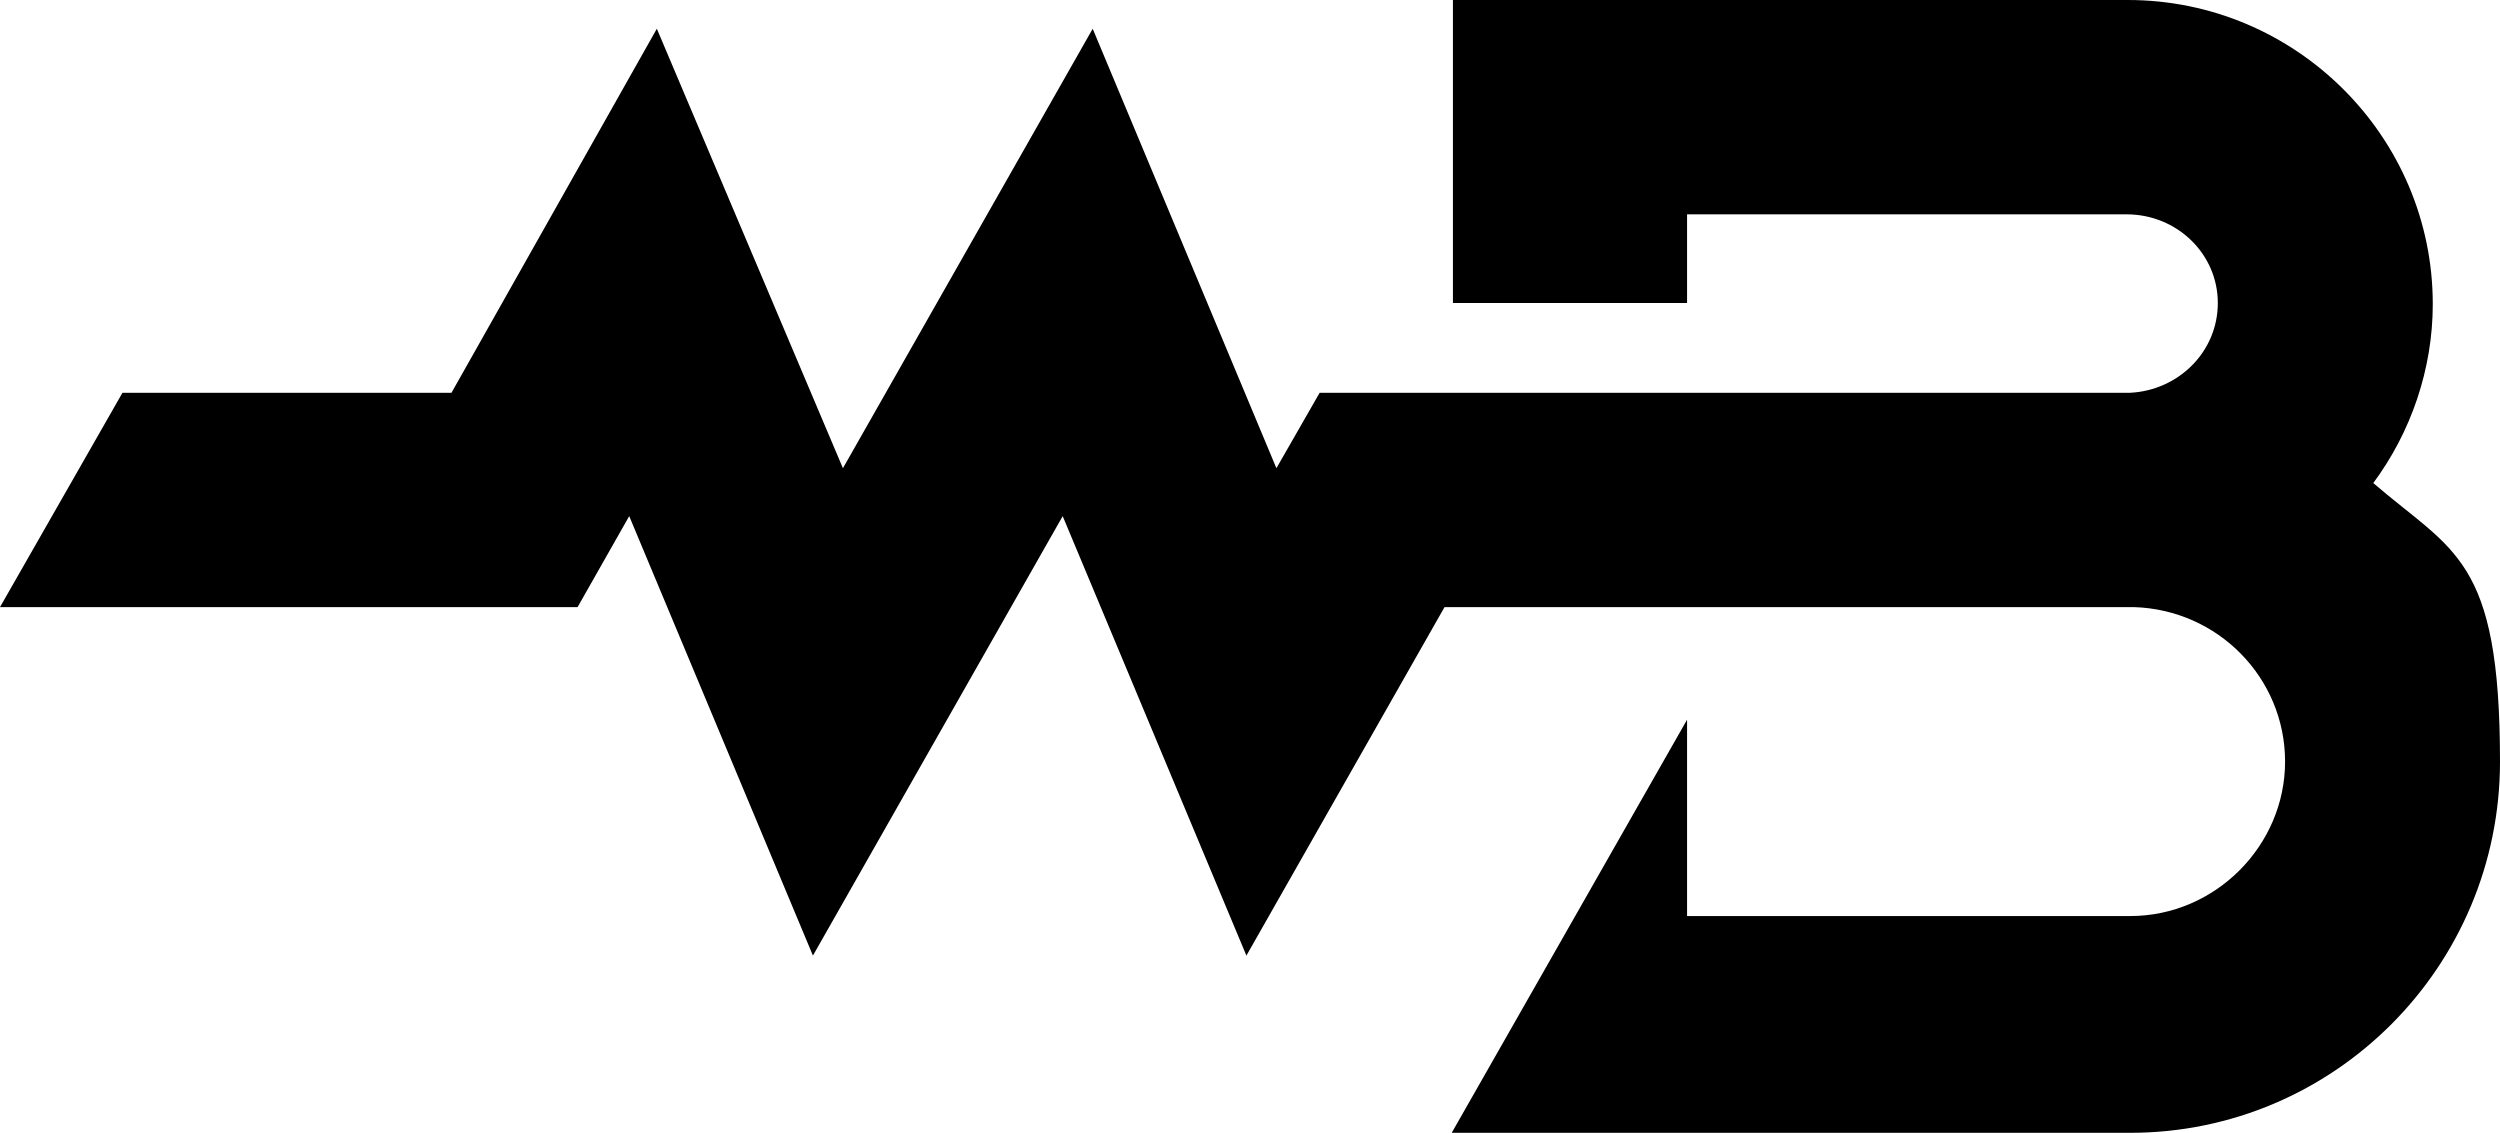 <svg width="64" height="29" viewBox="0 0 64 29" fill="none" xmlns="http://www.w3.org/2000/svg">
<path d="M60.742 12.385C61.725 11.067 62.279 9.442 62.279 7.786C62.279 3.495 58.774 0 54.471 0H37.195V7.756H43.189V5.487H54.44C55.731 5.487 56.776 6.499 56.776 7.756C56.776 9.013 55.762 9.994 54.532 10.055H33.783L32.676 11.986L27.973 0.736L21.579 11.986L16.815 0.736L11.558 10.055H3.135L0 15.542H14.786L16.108 13.213L20.811 24.463L27.205 13.213L31.908 24.463L36.98 15.542H54.624C56.776 15.604 58.498 17.351 58.498 19.497C58.498 21.643 56.715 23.451 54.532 23.451H43.189V18.424L37.164 29H54.532C59.758 29 64 24.739 64 19.497C64 14.255 62.801 14.132 60.742 12.354V12.385Z" fill="black"/>
</svg>

